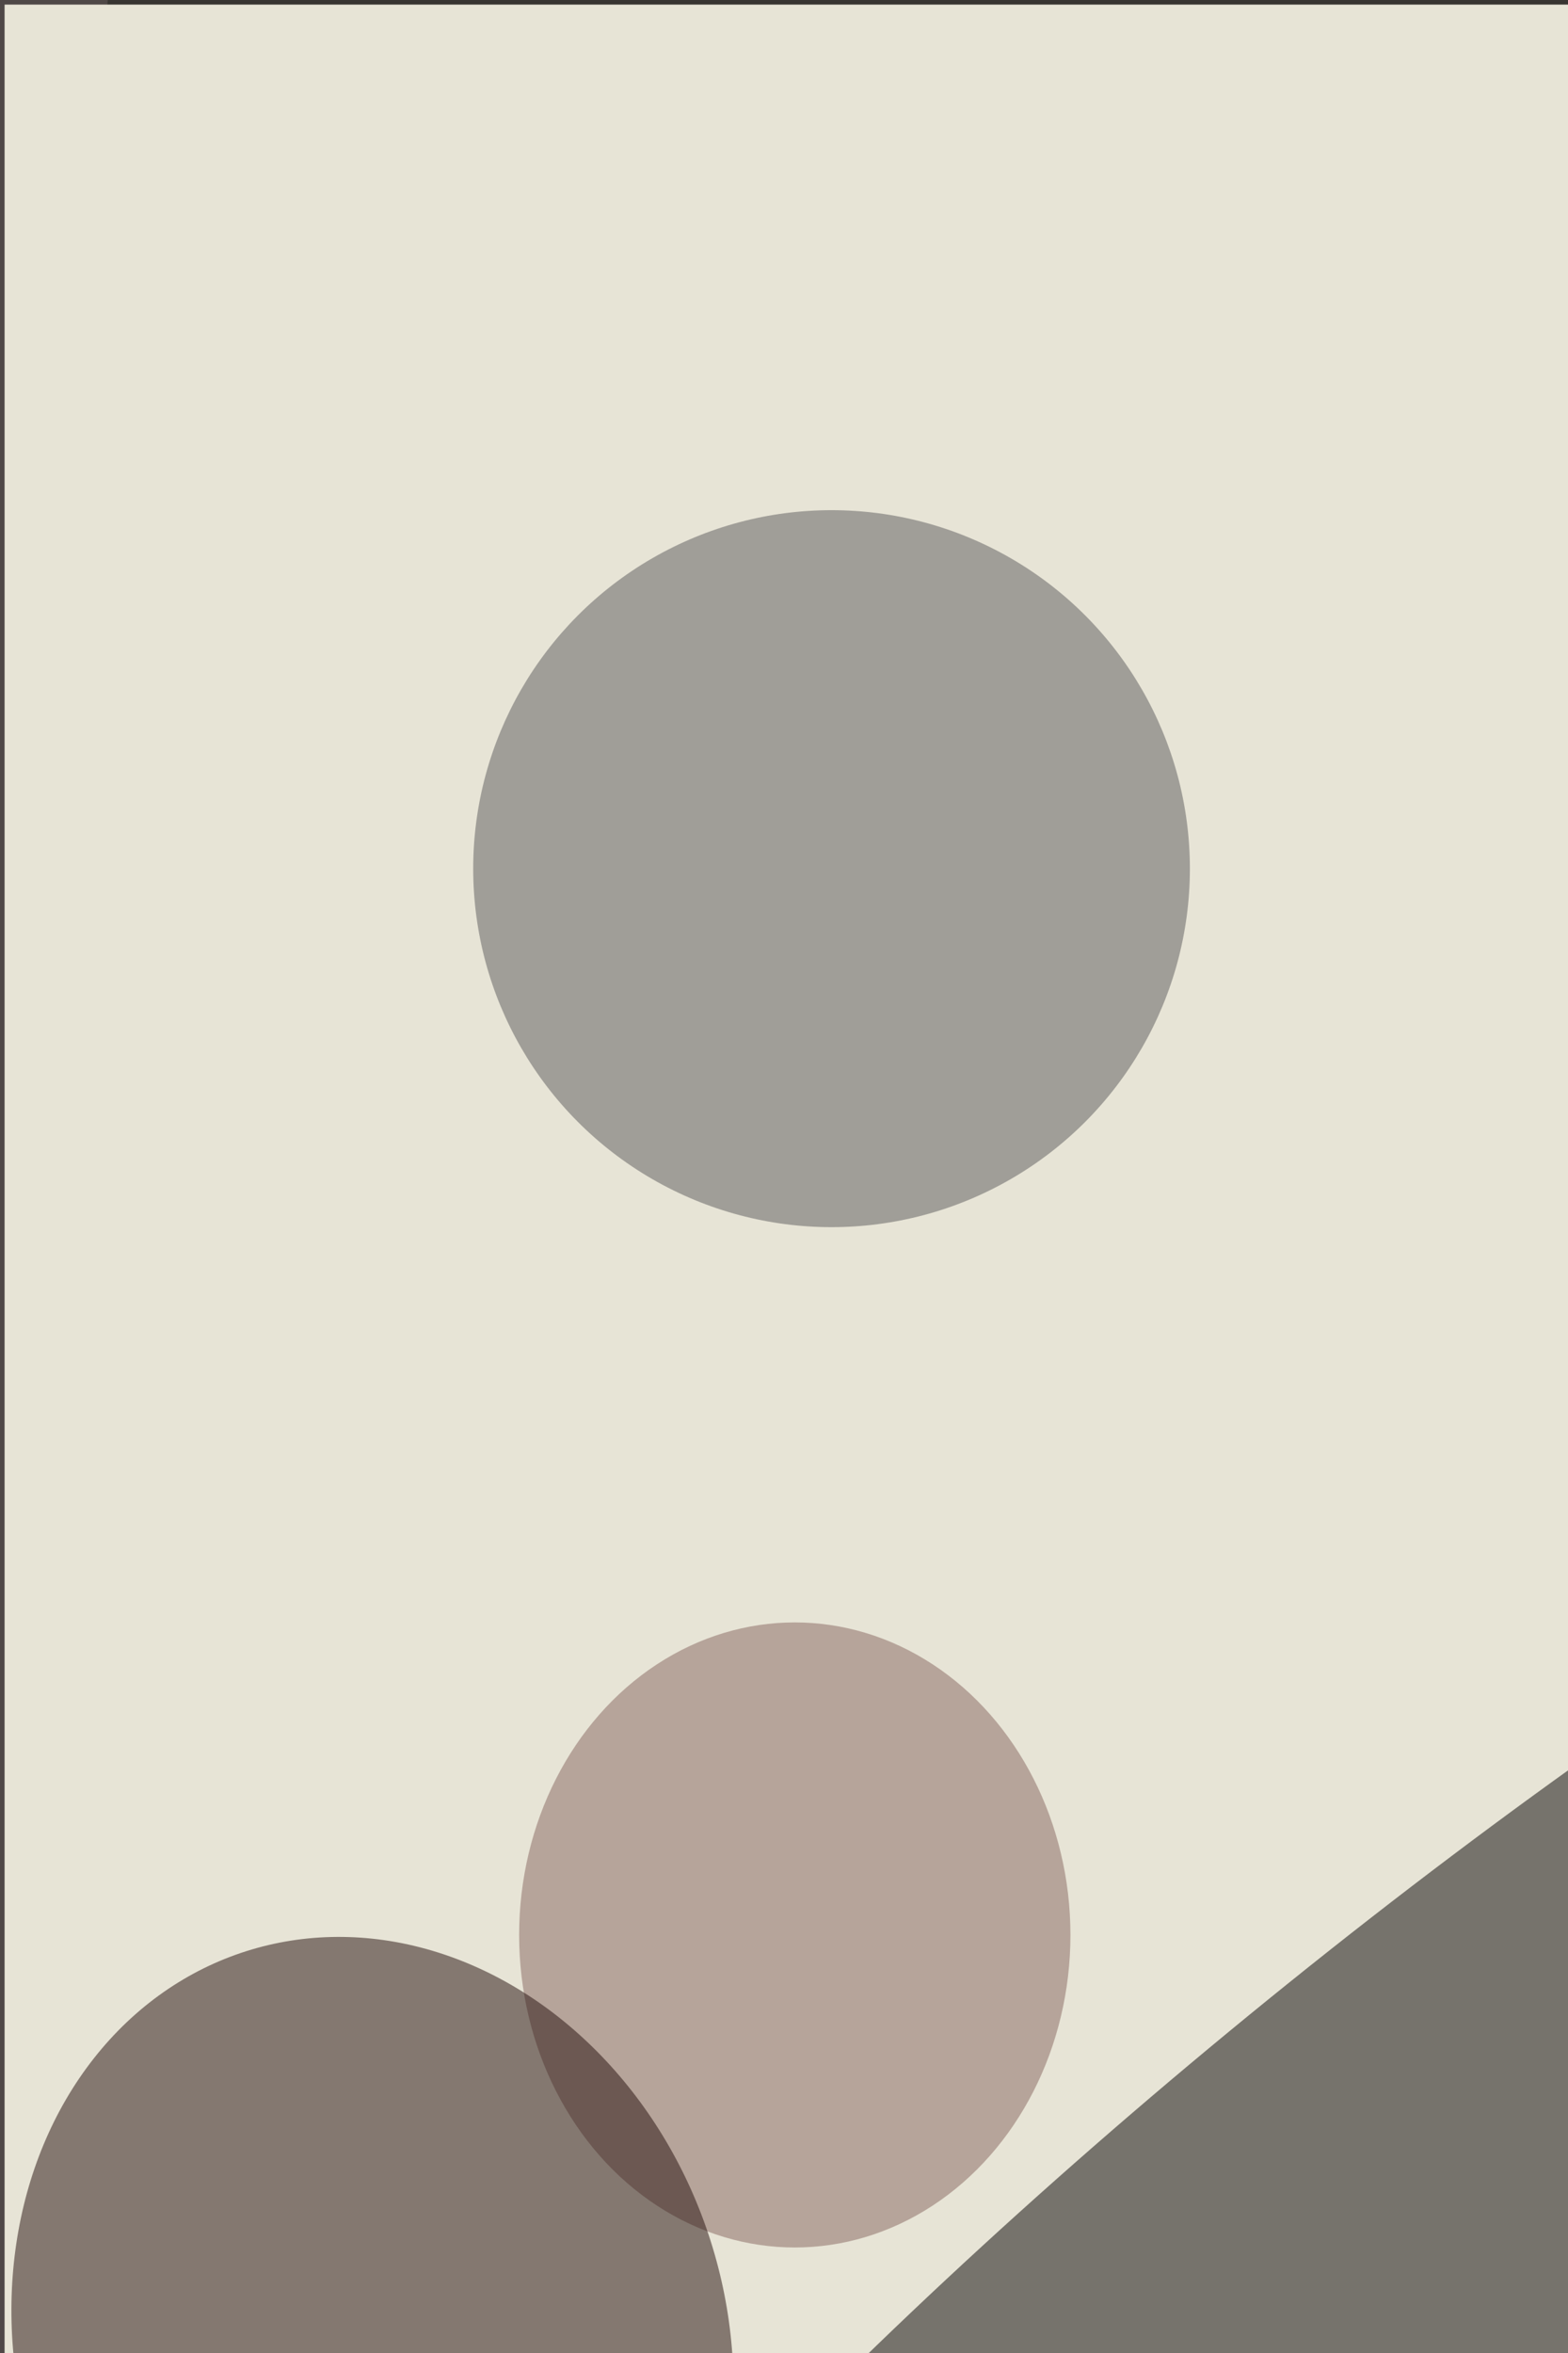 <svg xmlns="http://www.w3.org/2000/svg" viewBox="0 0 3483 5225"><filter id="b"><feGaussianBlur stdDeviation="12" /></filter><path d="M0 0h3483v5225H0z" fill="#4f4847" /><g filter="url(#b)" transform="scale(20.41) translate(0.5 0.5)"><ellipse fill="#fff" fill-opacity=".502" cx="70" cy="165" rx="39" ry="37" /><path fill="#feffff" fill-opacity=".502" d="M131.066 129.666 65.02 175.003 62.644 212.689 34.029 136.885z" /><ellipse fill="#22221f" fill-opacity=".502" cx="139" cy="7" rx="128" ry="128" /><path d="M0 0h3483v5225H0z" fill="#e7e4d6" /><ellipse fill="#86655e" fill-opacity=".502" cx="86" cy="210" rx="30" ry="34" /><g transform="translate(165.221 246.665) rotate(231.185) scale(40.465 169)"><ellipse fill="#060303" fill-opacity=".502" cx="0" cy="0" rx="1" ry="1" /></g><g transform="translate(40.034 255) rotate(342.348) scale(38.624 45.364)"><ellipse fill="#220d0a" fill-opacity=".502" cx="0" cy="0" rx="1" ry="1" /></g><ellipse fill="#5b595b" fill-opacity=".502" cx="90" cy="94" rx="39" ry="39" /></g></svg>